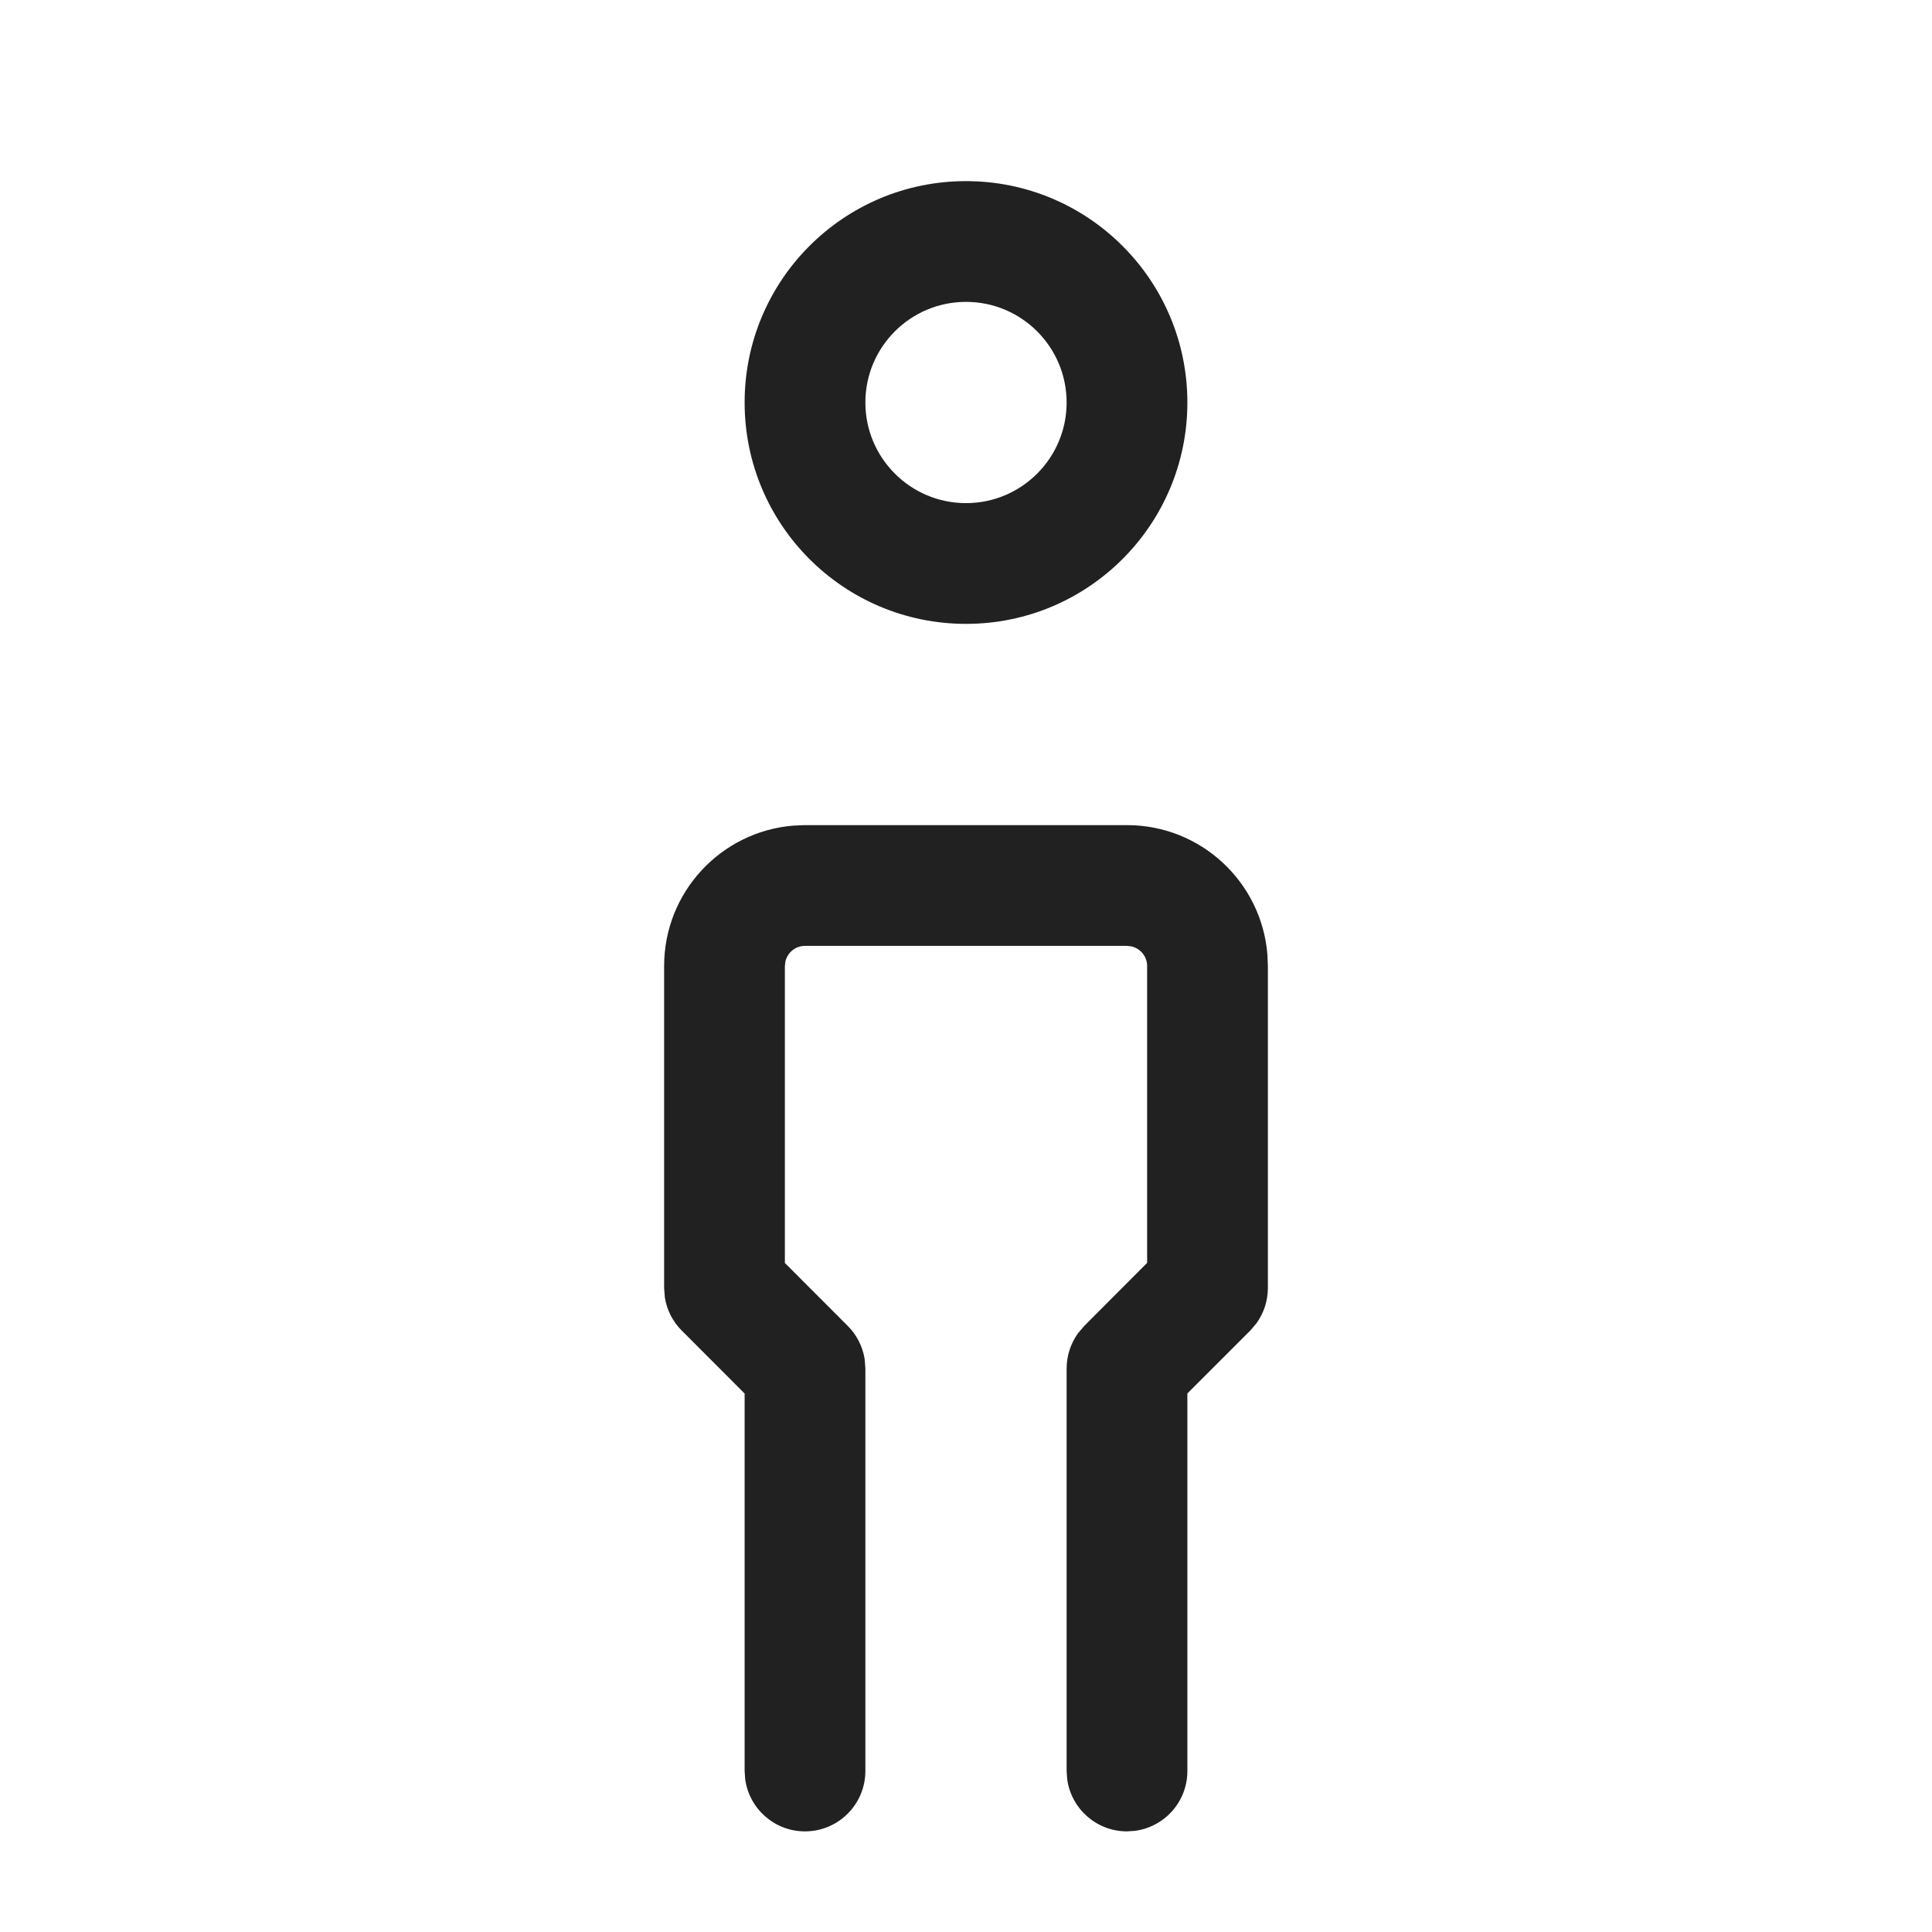 <?xml version="1.0" encoding="UTF-8"?>
<svg width="24px" height="24px" viewBox="0 0 24 24" version="1.1" xmlns="http://www.w3.org/2000/svg" xmlns:xlink="http://www.w3.org/1999/xlink">
    <title>Icon/man</title>
    <g id="Icon/man" stroke="none" stroke-width="1" fill="none" fill-rule="evenodd">
        <path d="M14,10.25 C14.918,10.25 15.671,10.957 15.744,11.856 L15.75,12 L15.75,16 C15.75,16.159 15.699,16.313 15.607,16.44 L15.53,16.53 L14.75,17.31 L14.75,22 C14.75,22.38 14.468,22.693 14.102,22.743 L14,22.75 C13.62,22.75 13.307,22.468 13.257,22.102 L13.25,22 L13.25,17 C13.25,16.841 13.301,16.687 13.393,16.56 L13.47,16.47 L14.25,15.688 L14.25,12 C14.25,11.882 14.168,11.783 14.057,11.757 L14,11.75 L10,11.75 C9.882,11.75 9.783,11.832 9.757,11.943 L9.75,12 L9.75,15.689 L10.53,16.47 C10.643,16.582 10.716,16.727 10.741,16.882 L10.75,17 L10.75,22 C10.75,22.414 10.414,22.75 10,22.75 C9.62,22.75 9.307,22.468 9.257,22.102 L9.25,22 L9.25,17.311 L8.47,16.53 C8.357,16.418 8.284,16.273 8.259,16.118 L8.25,16 L8.25,12 C8.25,11.082 8.957,10.329 9.856,10.256 L10,10.25 L14,10.25 Z M12,2.25 C13.519,2.25 14.75,3.481 14.75,5 C14.75,6.519 13.519,7.75 12,7.75 C10.481,7.75 9.25,6.519 9.25,5 C9.25,3.481 10.481,2.25 12,2.25 Z M12,3.75 C11.31,3.75 10.75,4.31 10.75,5 C10.75,5.69 11.31,6.25 12,6.25 C12.69,6.25 13.25,5.69 13.25,5 C13.25,4.31 12.69,3.75 12,3.75 Z" id="Icon-Color" fill="#212121"></path>
    </g>
</svg>